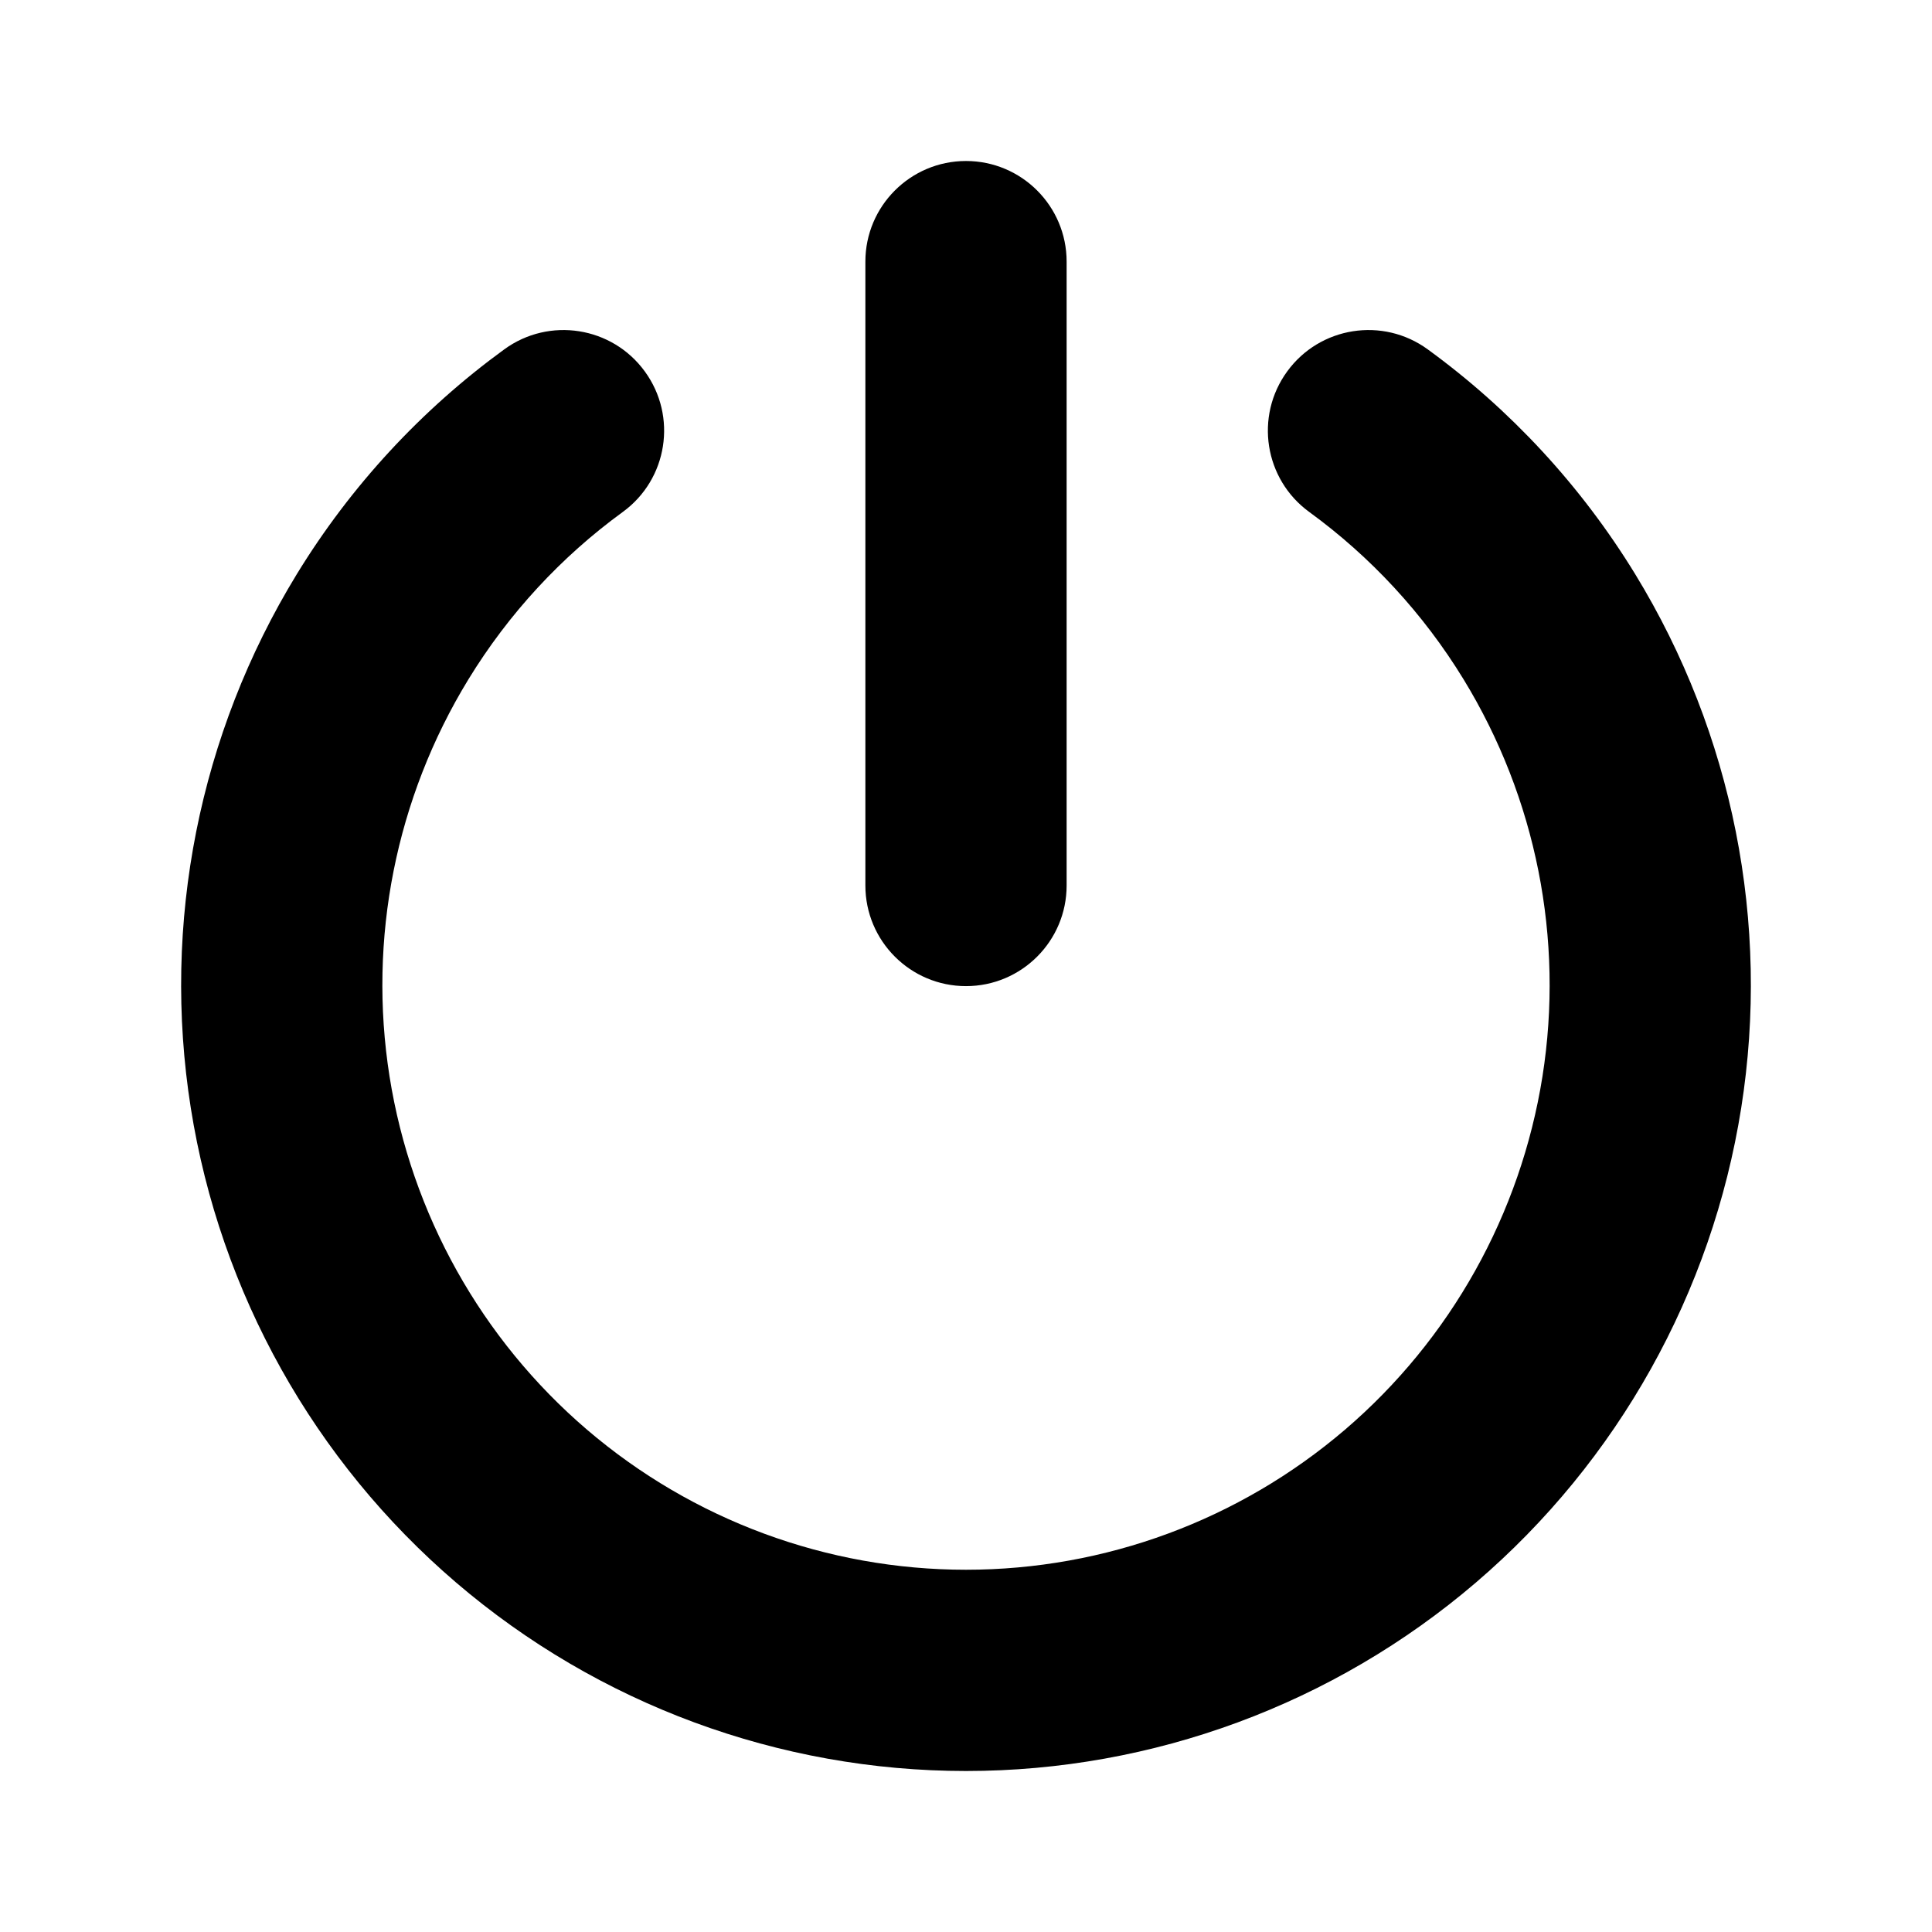 <svg xmlns="http://www.w3.org/2000/svg" width="24" height="24" viewBox="0 0 24 24"><path fill-rule="evenodd" d="M13.25 3.25C13.25 2.56 12.69 2 12 2C11.31 2 10.75 2.56 10.75 3.25V11C10.75 11.69 11.31 12.25 12 12.25C12.69 12.25 13.25 11.69 13.25 11V3.25ZM4.839 13.372C4.569 11.663 4.917 9.914 5.819 8.439C6.32 7.62 6.973 6.916 7.736 6.36C8.294 5.954 8.417 5.172 8.01 4.614C7.604 4.056 6.822 3.933 6.264 4.34C5.238 5.087 4.359 6.034 3.686 7.134C2.474 9.117 2.007 11.467 2.37 13.763C2.733 16.058 3.902 18.15 5.667 19.66C7.432 21.17 9.678 22 12 22C14.322 22 16.568 21.17 18.333 19.66C20.098 18.15 21.267 16.058 21.63 13.763C21.993 11.467 21.526 9.117 20.314 7.134C19.641 6.034 18.762 5.087 17.736 4.34C17.178 3.933 16.396 4.056 15.99 4.614C15.583 5.172 15.706 5.954 16.264 6.36C17.027 6.916 17.68 7.62 18.181 8.439C19.083 9.914 19.431 11.663 19.161 13.372C18.89 15.081 18.02 16.637 16.708 17.76C15.395 18.883 13.726 19.5 12 19.5C10.274 19.5 8.605 18.883 7.292 17.76C5.98 16.637 5.11 15.081 4.839 13.372Z" clip-rule="evenodd"/></svg>